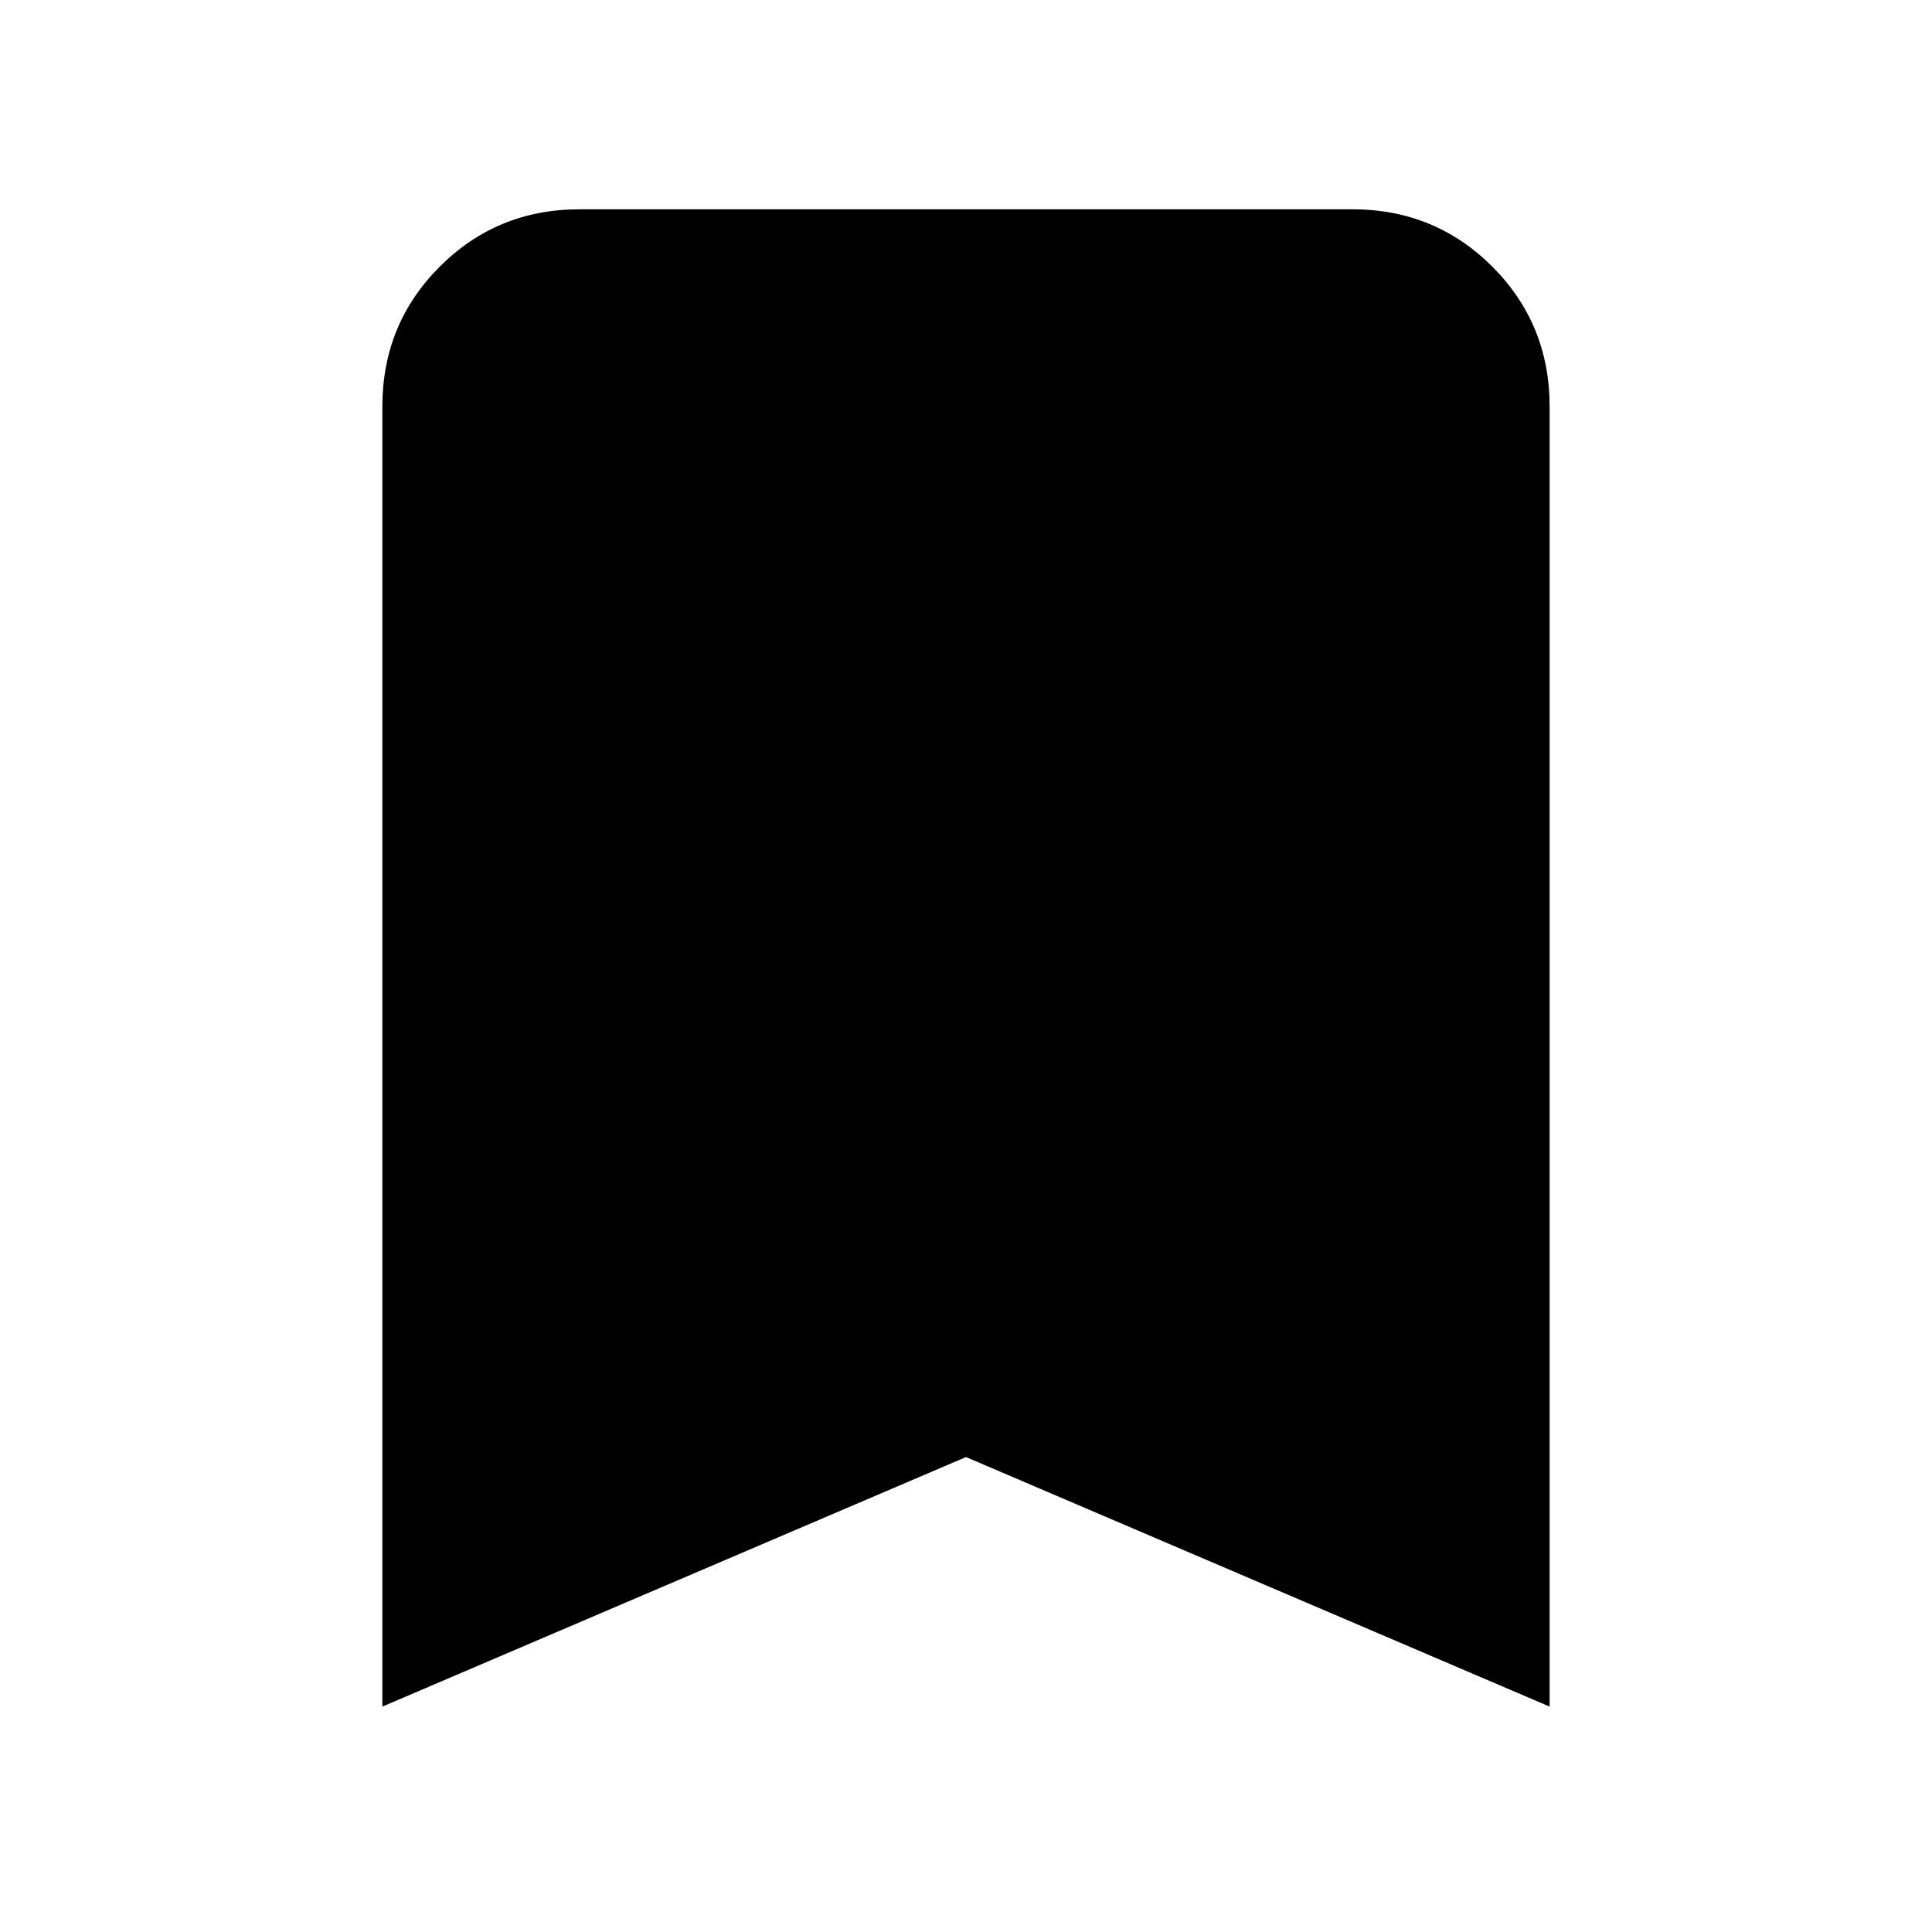 <svg xmlns="http://www.w3.org/2000/svg" height="24" width="24"><path d="M4.75 21.2V5.05Q4.75 4.025 5.463 3.312Q6.175 2.6 7.2 2.6H16.8Q17.825 2.6 18.538 3.312Q19.25 4.025 19.25 5.05V21.2L12 18.1Z"/></svg>